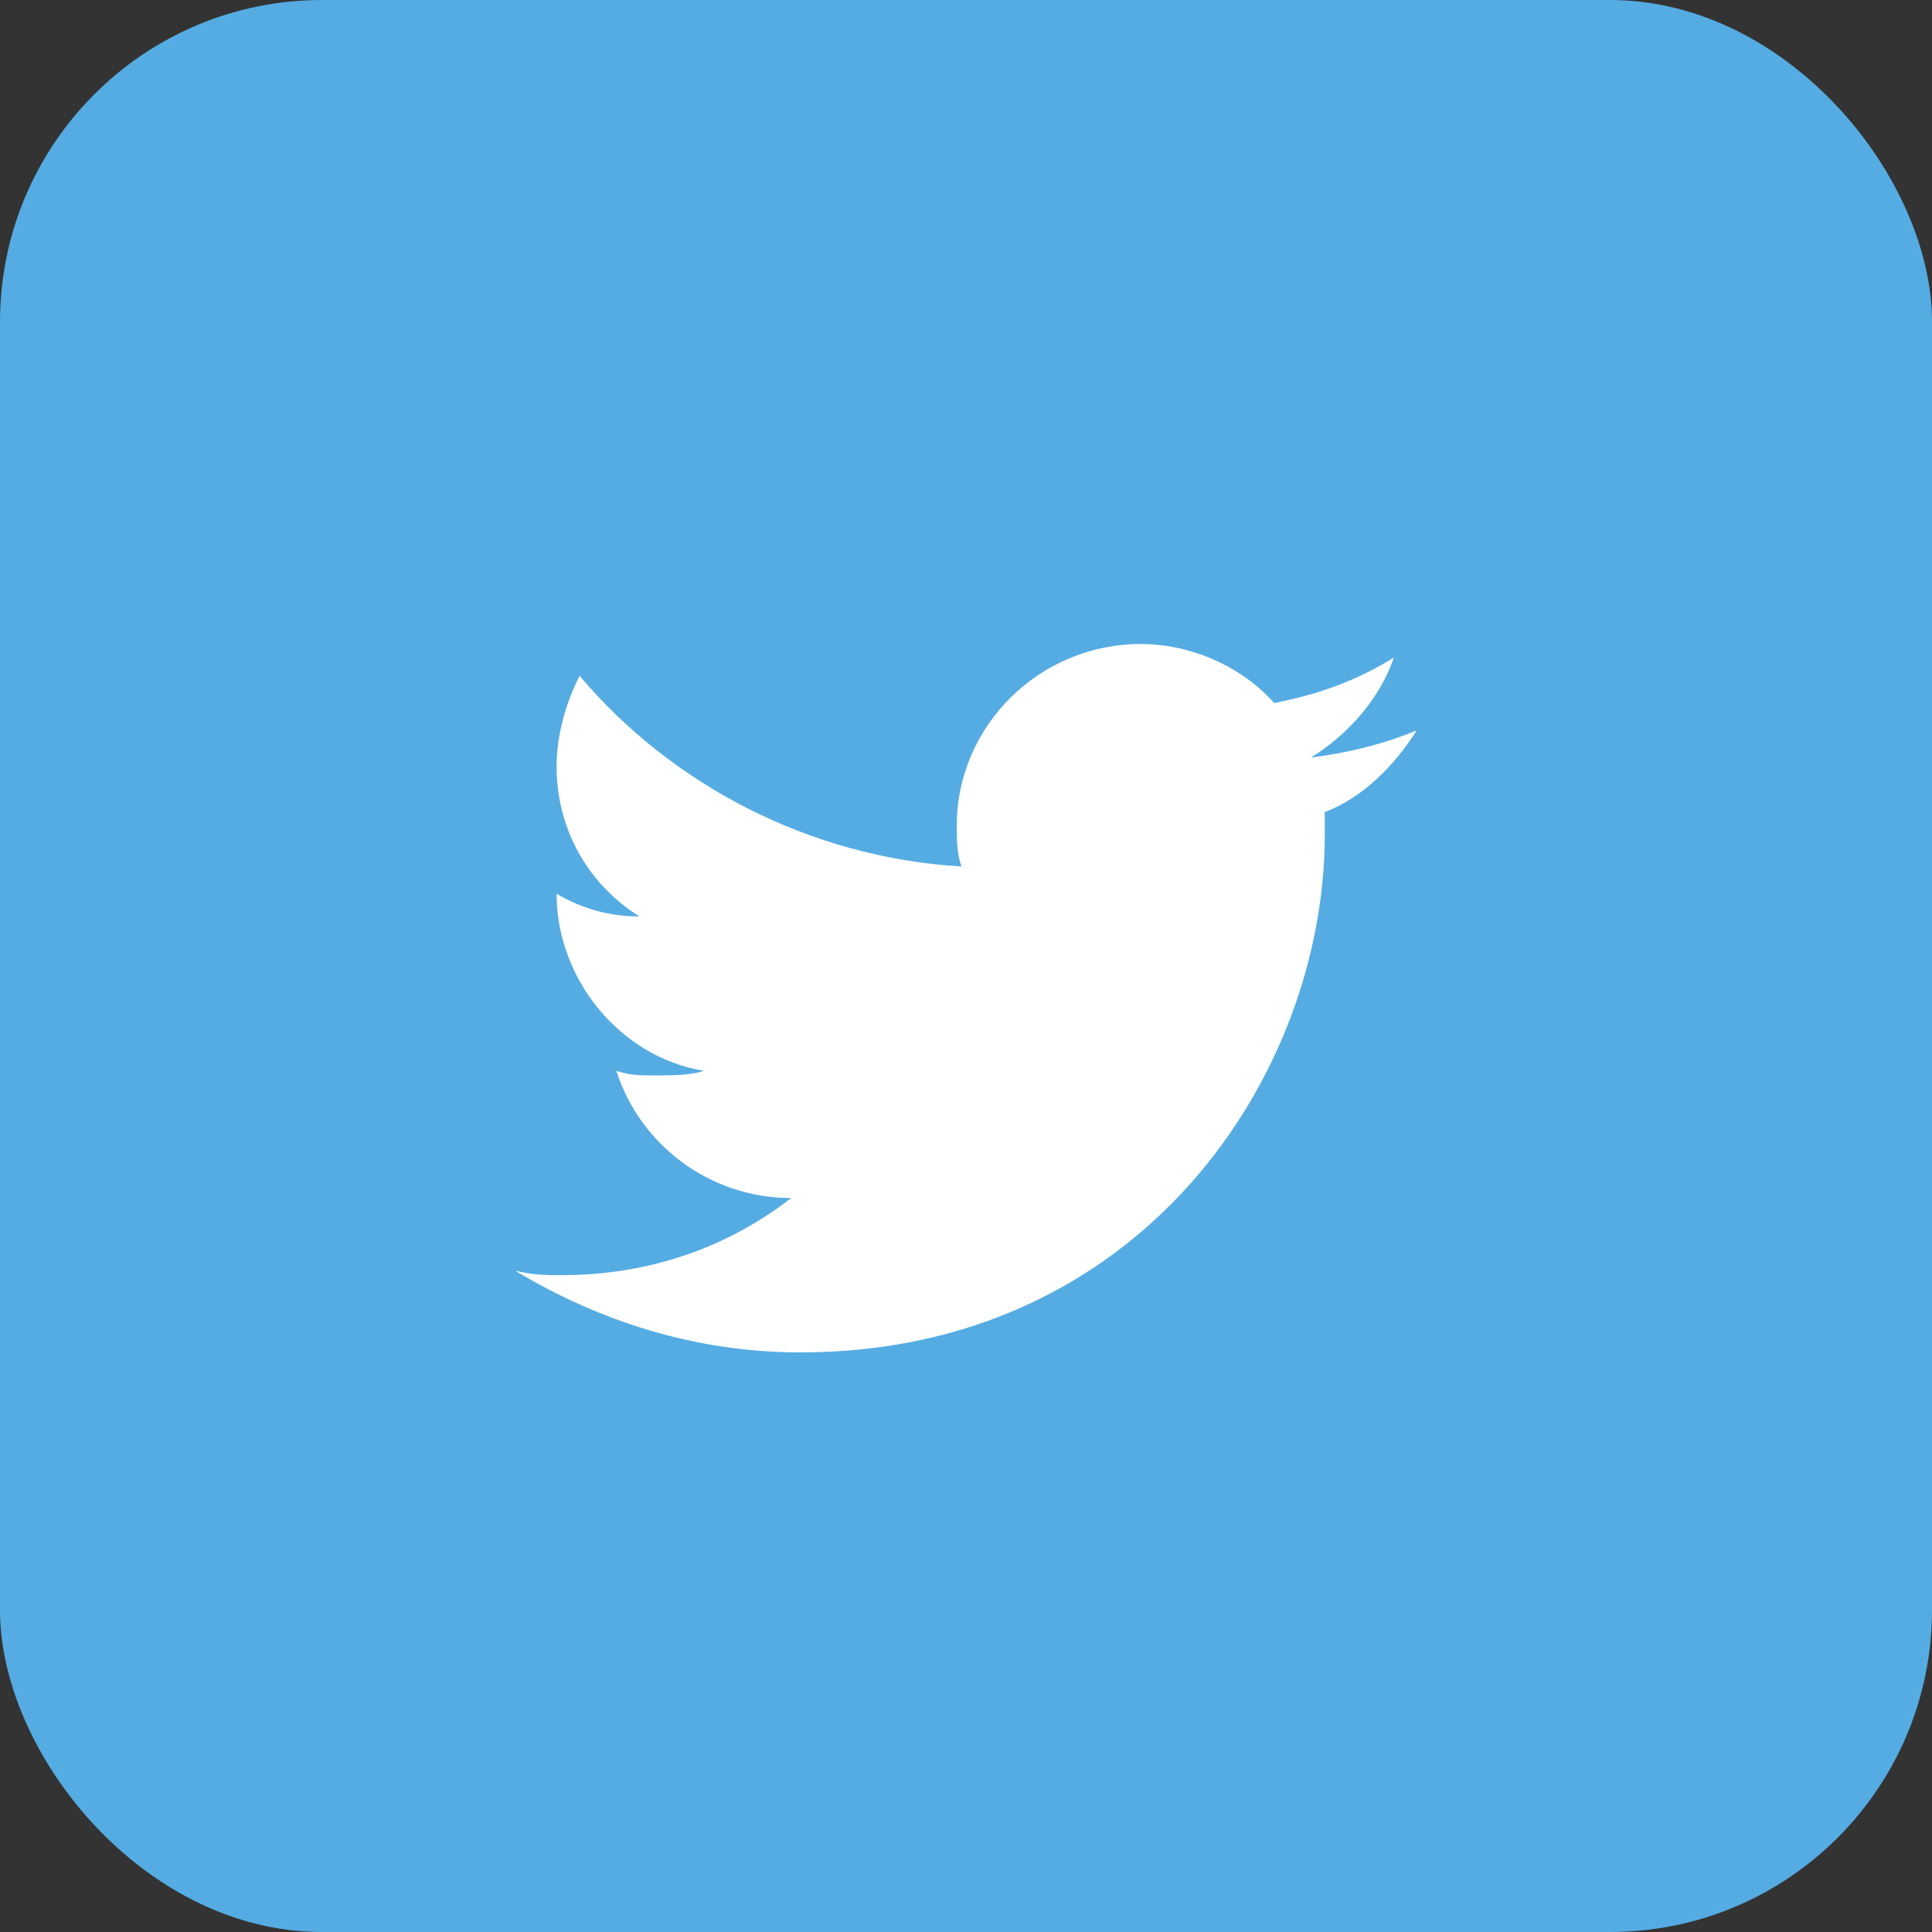 <svg width="30" height="30" viewBox="0 0 30 30" fill="none" xmlns="http://www.w3.org/2000/svg">
<rect x="0" y="0" width="30" height="30" fill="#333333" stroke="none"/>
<rect width="30" height="30" rx="5" fill="#55ACE3"/>
<path d="M22 11.34C21.5 11.551 20.929 11.692 20.357 11.763C20.929 11.41 21.429 10.846 21.643 10.211C21.071 10.564 20.5 10.776 19.786 10.917C19.286 10.353 18.5 10 17.714 10C16.143 10 14.857 11.269 14.857 12.82C14.857 13.032 14.857 13.244 14.929 13.455C12.571 13.314 10.429 12.186 9 10.494C8.786 10.917 8.643 11.41 8.643 11.904C8.643 12.891 9.143 13.737 9.929 14.231C9.429 14.231 9 14.09 8.643 13.878C8.643 15.218 9.643 16.417 10.929 16.628C10.714 16.699 10.429 16.699 10.143 16.699C9.929 16.699 9.786 16.699 9.571 16.628C9.929 17.756 11 18.603 12.286 18.603C11.286 19.378 10.071 19.801 8.714 19.801C8.5 19.801 8.286 19.801 8 19.731C9.286 20.506 10.786 21 12.429 21C17.714 21 20.571 16.699 20.571 12.961V12.609C21.143 12.397 21.643 11.904 22 11.34Z" fill="white"/>
</svg>
